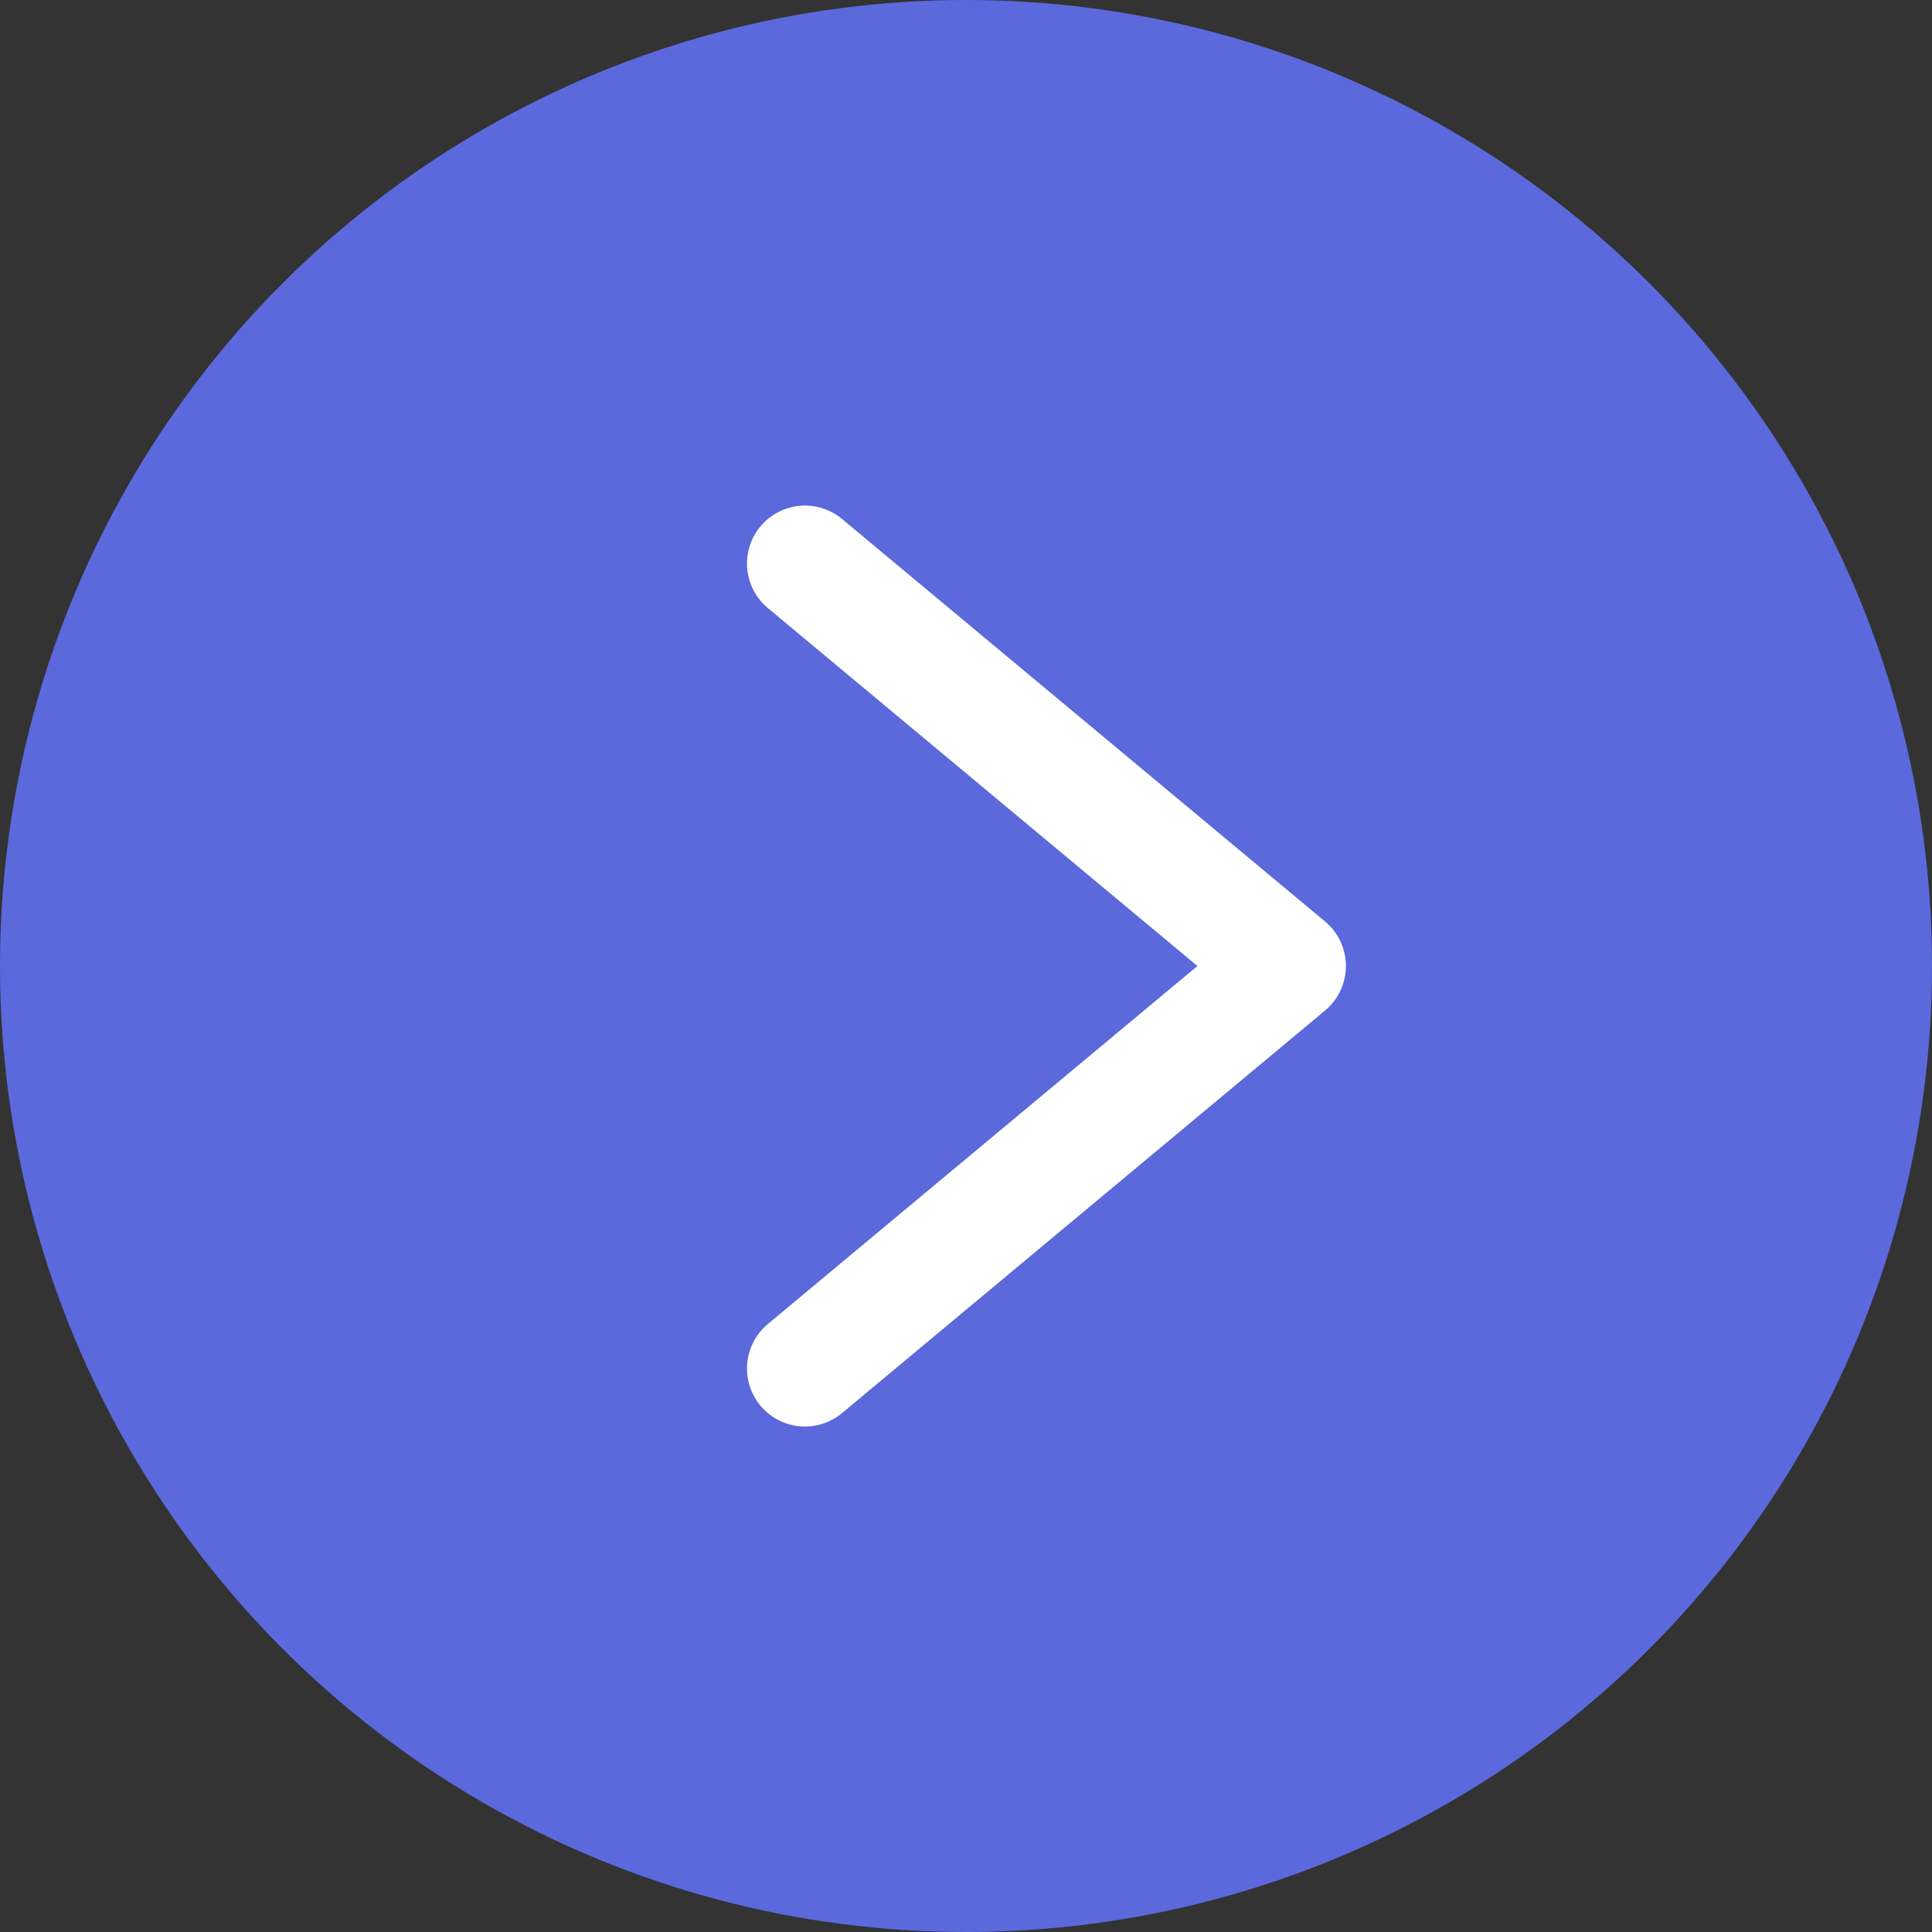 <svg width="25" height="25" viewBox="0 0 25 25" fill="none" xmlns="http://www.w3.org/2000/svg">
<rect x="0" y="0" width="25" height="25" fill="#333333" stroke="none"/>
<circle cx="12.5" cy="12.5" r="12.5" fill="#5B69DD"/>
<path d="M10.416 17.709L16.666 12.5L10.416 7.292" stroke="white" stroke-width="1.5" stroke-linecap="round" stroke-linejoin="round"/>
</svg>
